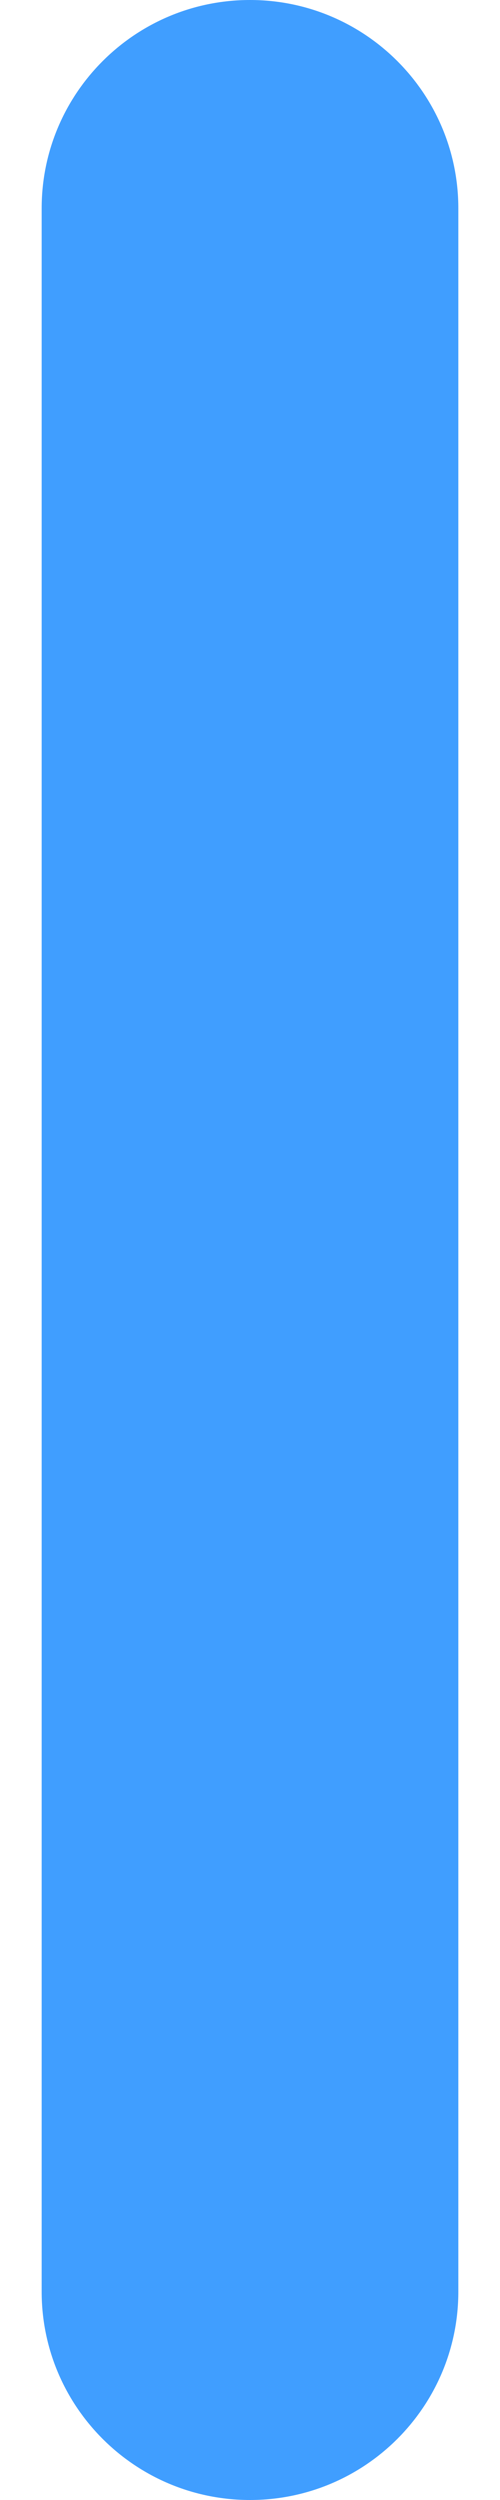 ﻿<?xml version="1.0" encoding="utf-8"?>
<svg version="1.1" xmlns:xlink="http://www.w3.org/1999/xlink" width="3px" height="15px" xmlns="http://www.w3.org/2000/svg">
  <g transform="matrix(1 0 0 1 -622 -199 )">
    <path d="M 2.75 1.25  L 2.75 13.75  C 2.75 14.44  2.19 15  1.5 15  C 0.81 15  0.25 14.44  0.25 13.75  L 0.25 1.25  C 0.25 0.56  0.81 0  1.5 0  C 2.19 0  2.75 0.56  2.75 1.25  Z M 0.25 13.75  L 0.25 1.25  C 0.25 1.94  0.81 2.5  1.5 2.5  C 2.19 2.5  2.75 1.94  2.75 1.25  L 2.75 13.75  C 2.75 13.06  2.19 12.5  1.5 12.5  C 0.81 12.5  0.25 13.06  0.25 13.75  Z " fill-rule="nonzero" fill="#409eff" stroke="none" transform="matrix(1 0 0 1 622 199 )" />
  </g>
</svg>
